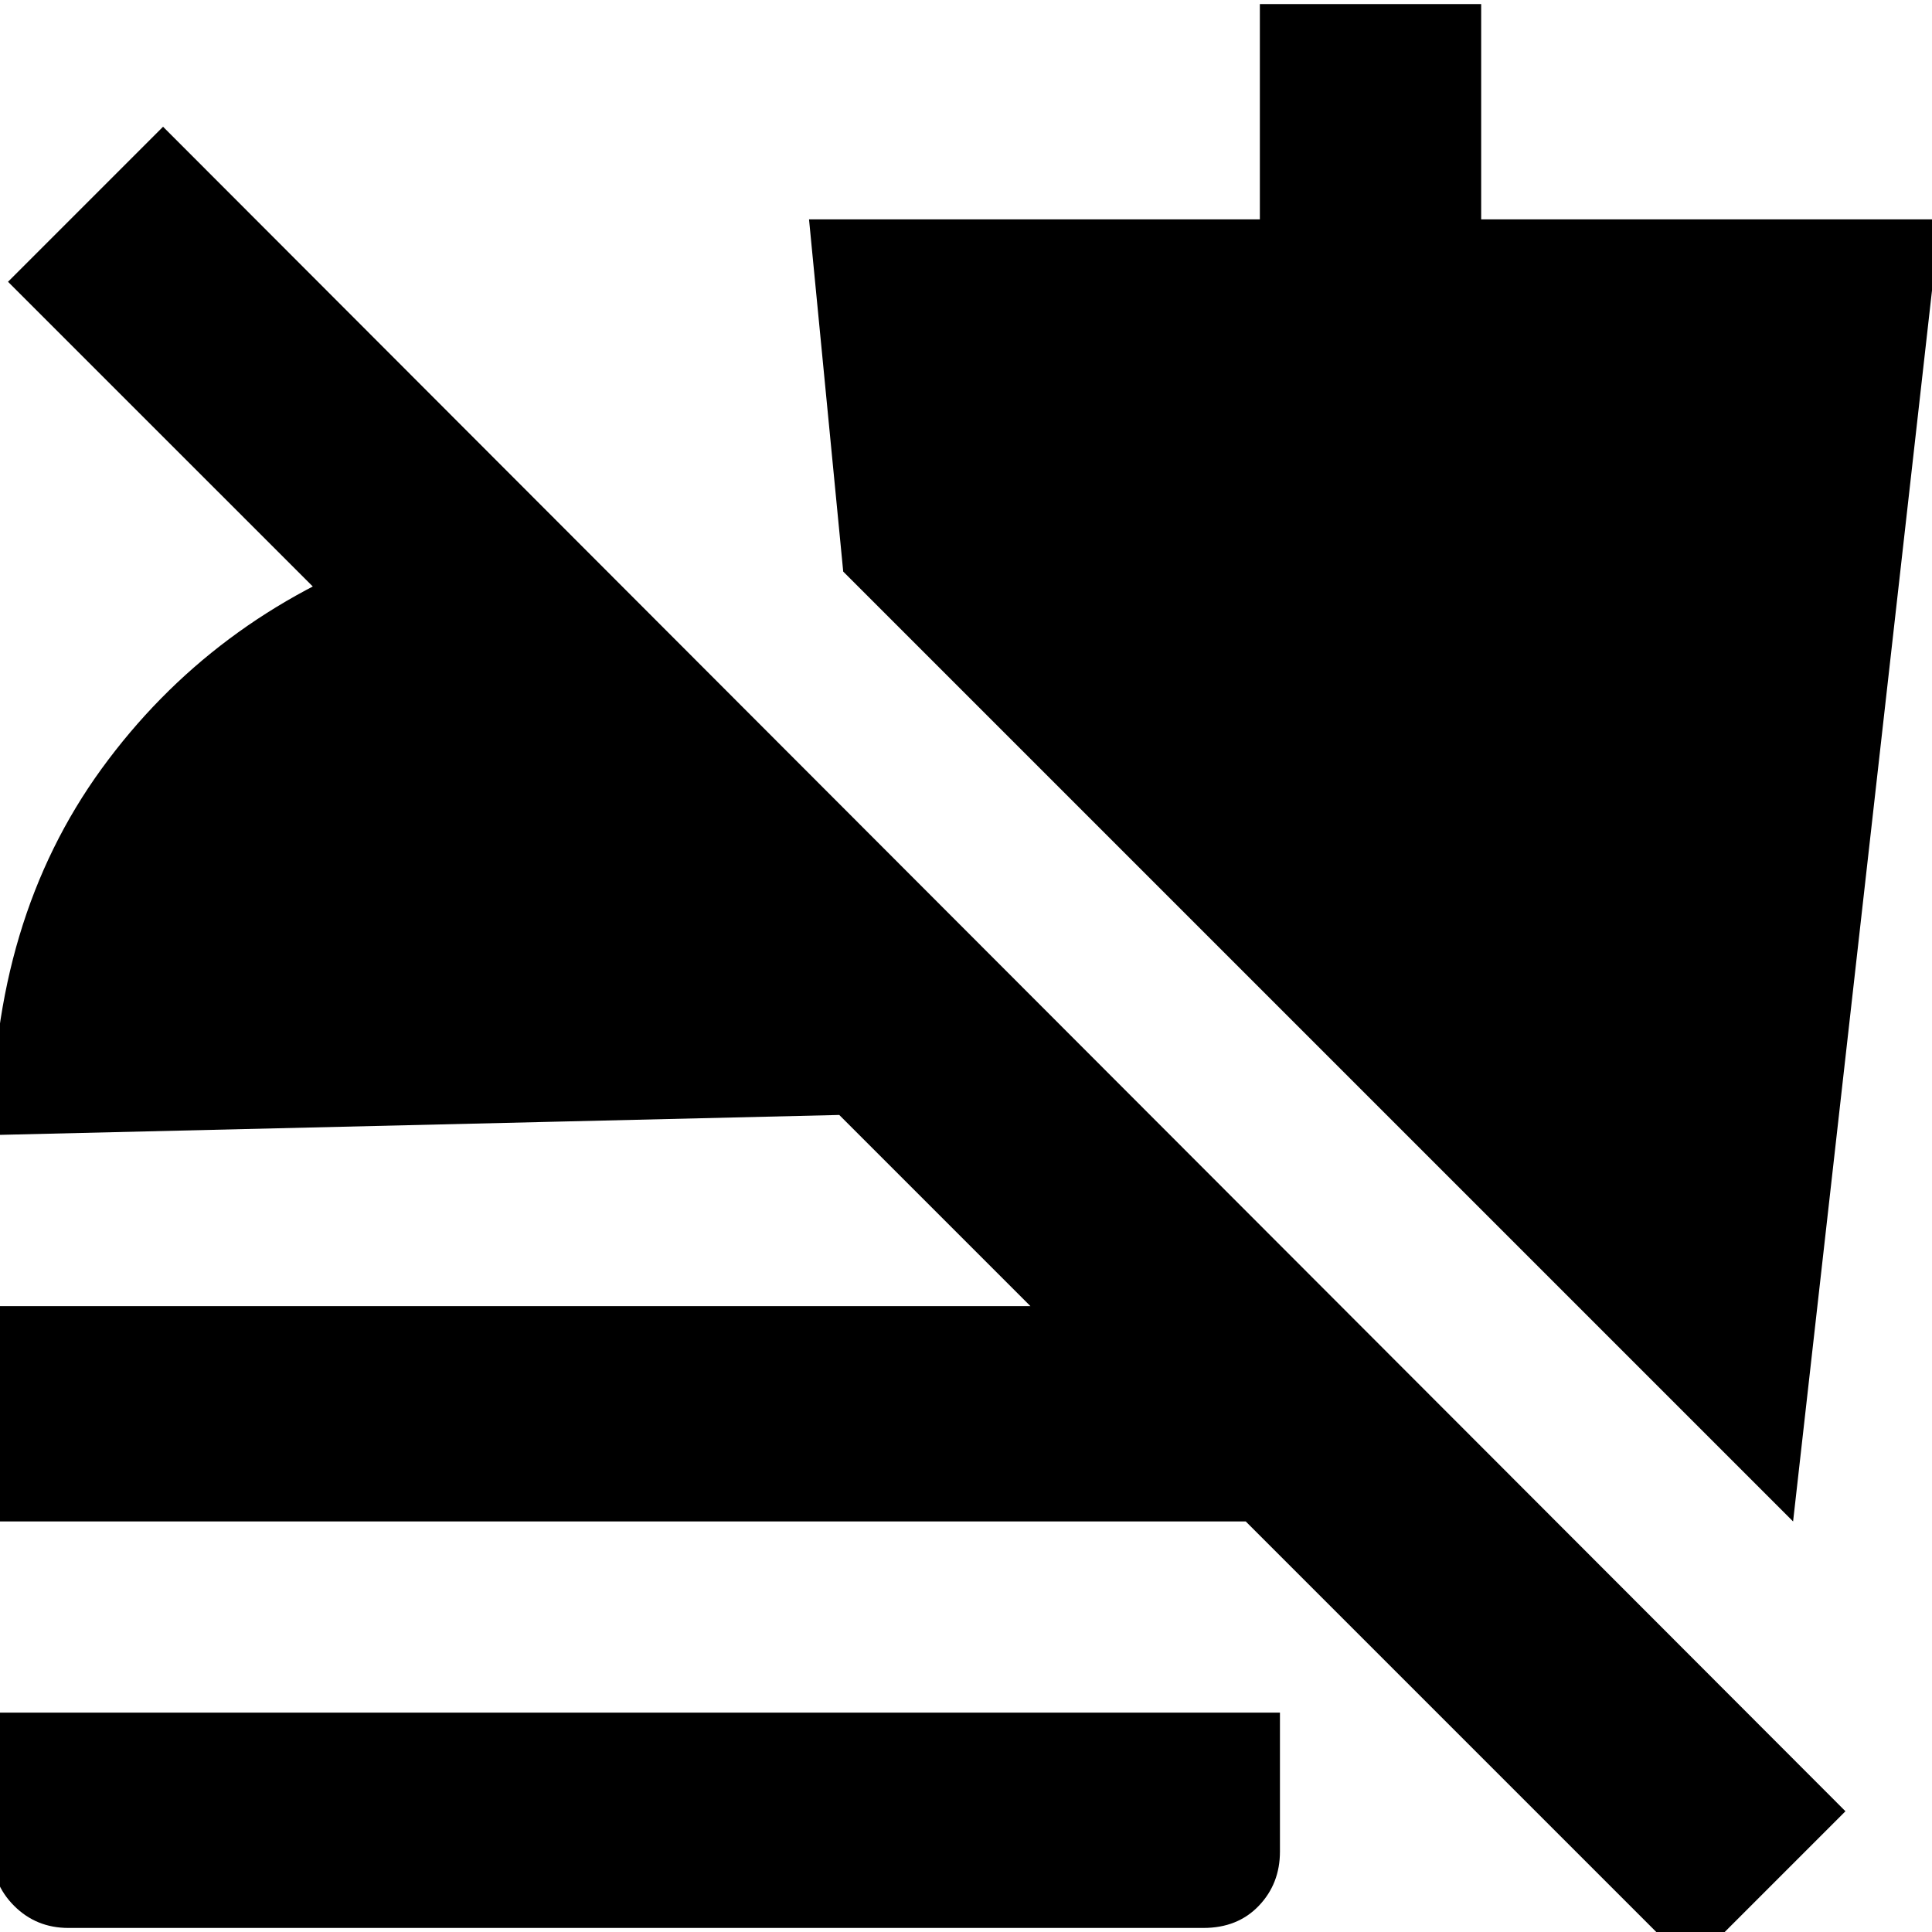 <svg xmlns="http://www.w3.org/2000/svg" height="20" width="20"><path d="M18.562 15.75 8.729 5.917l-.354-3.646h4.667V.042h2.291v2.229h4.75ZM17.5 20.354l-8.812-8.812-8.771.208q0-2.229 1.135-3.792 1.136-1.562 3.01-2.25.417-.125.844-.229.427-.104.823-.125l.021 3.229L.083 2.917l1.605-1.605L19.104 18.75ZM-.083 15.75v-2.229H13.25v2.229Zm.791 4.208q-.333 0-.562-.229-.229-.229-.229-.562v-1.438H13.25v1.438q0 .333-.219.562-.219.229-.573.229Z"/></svg>